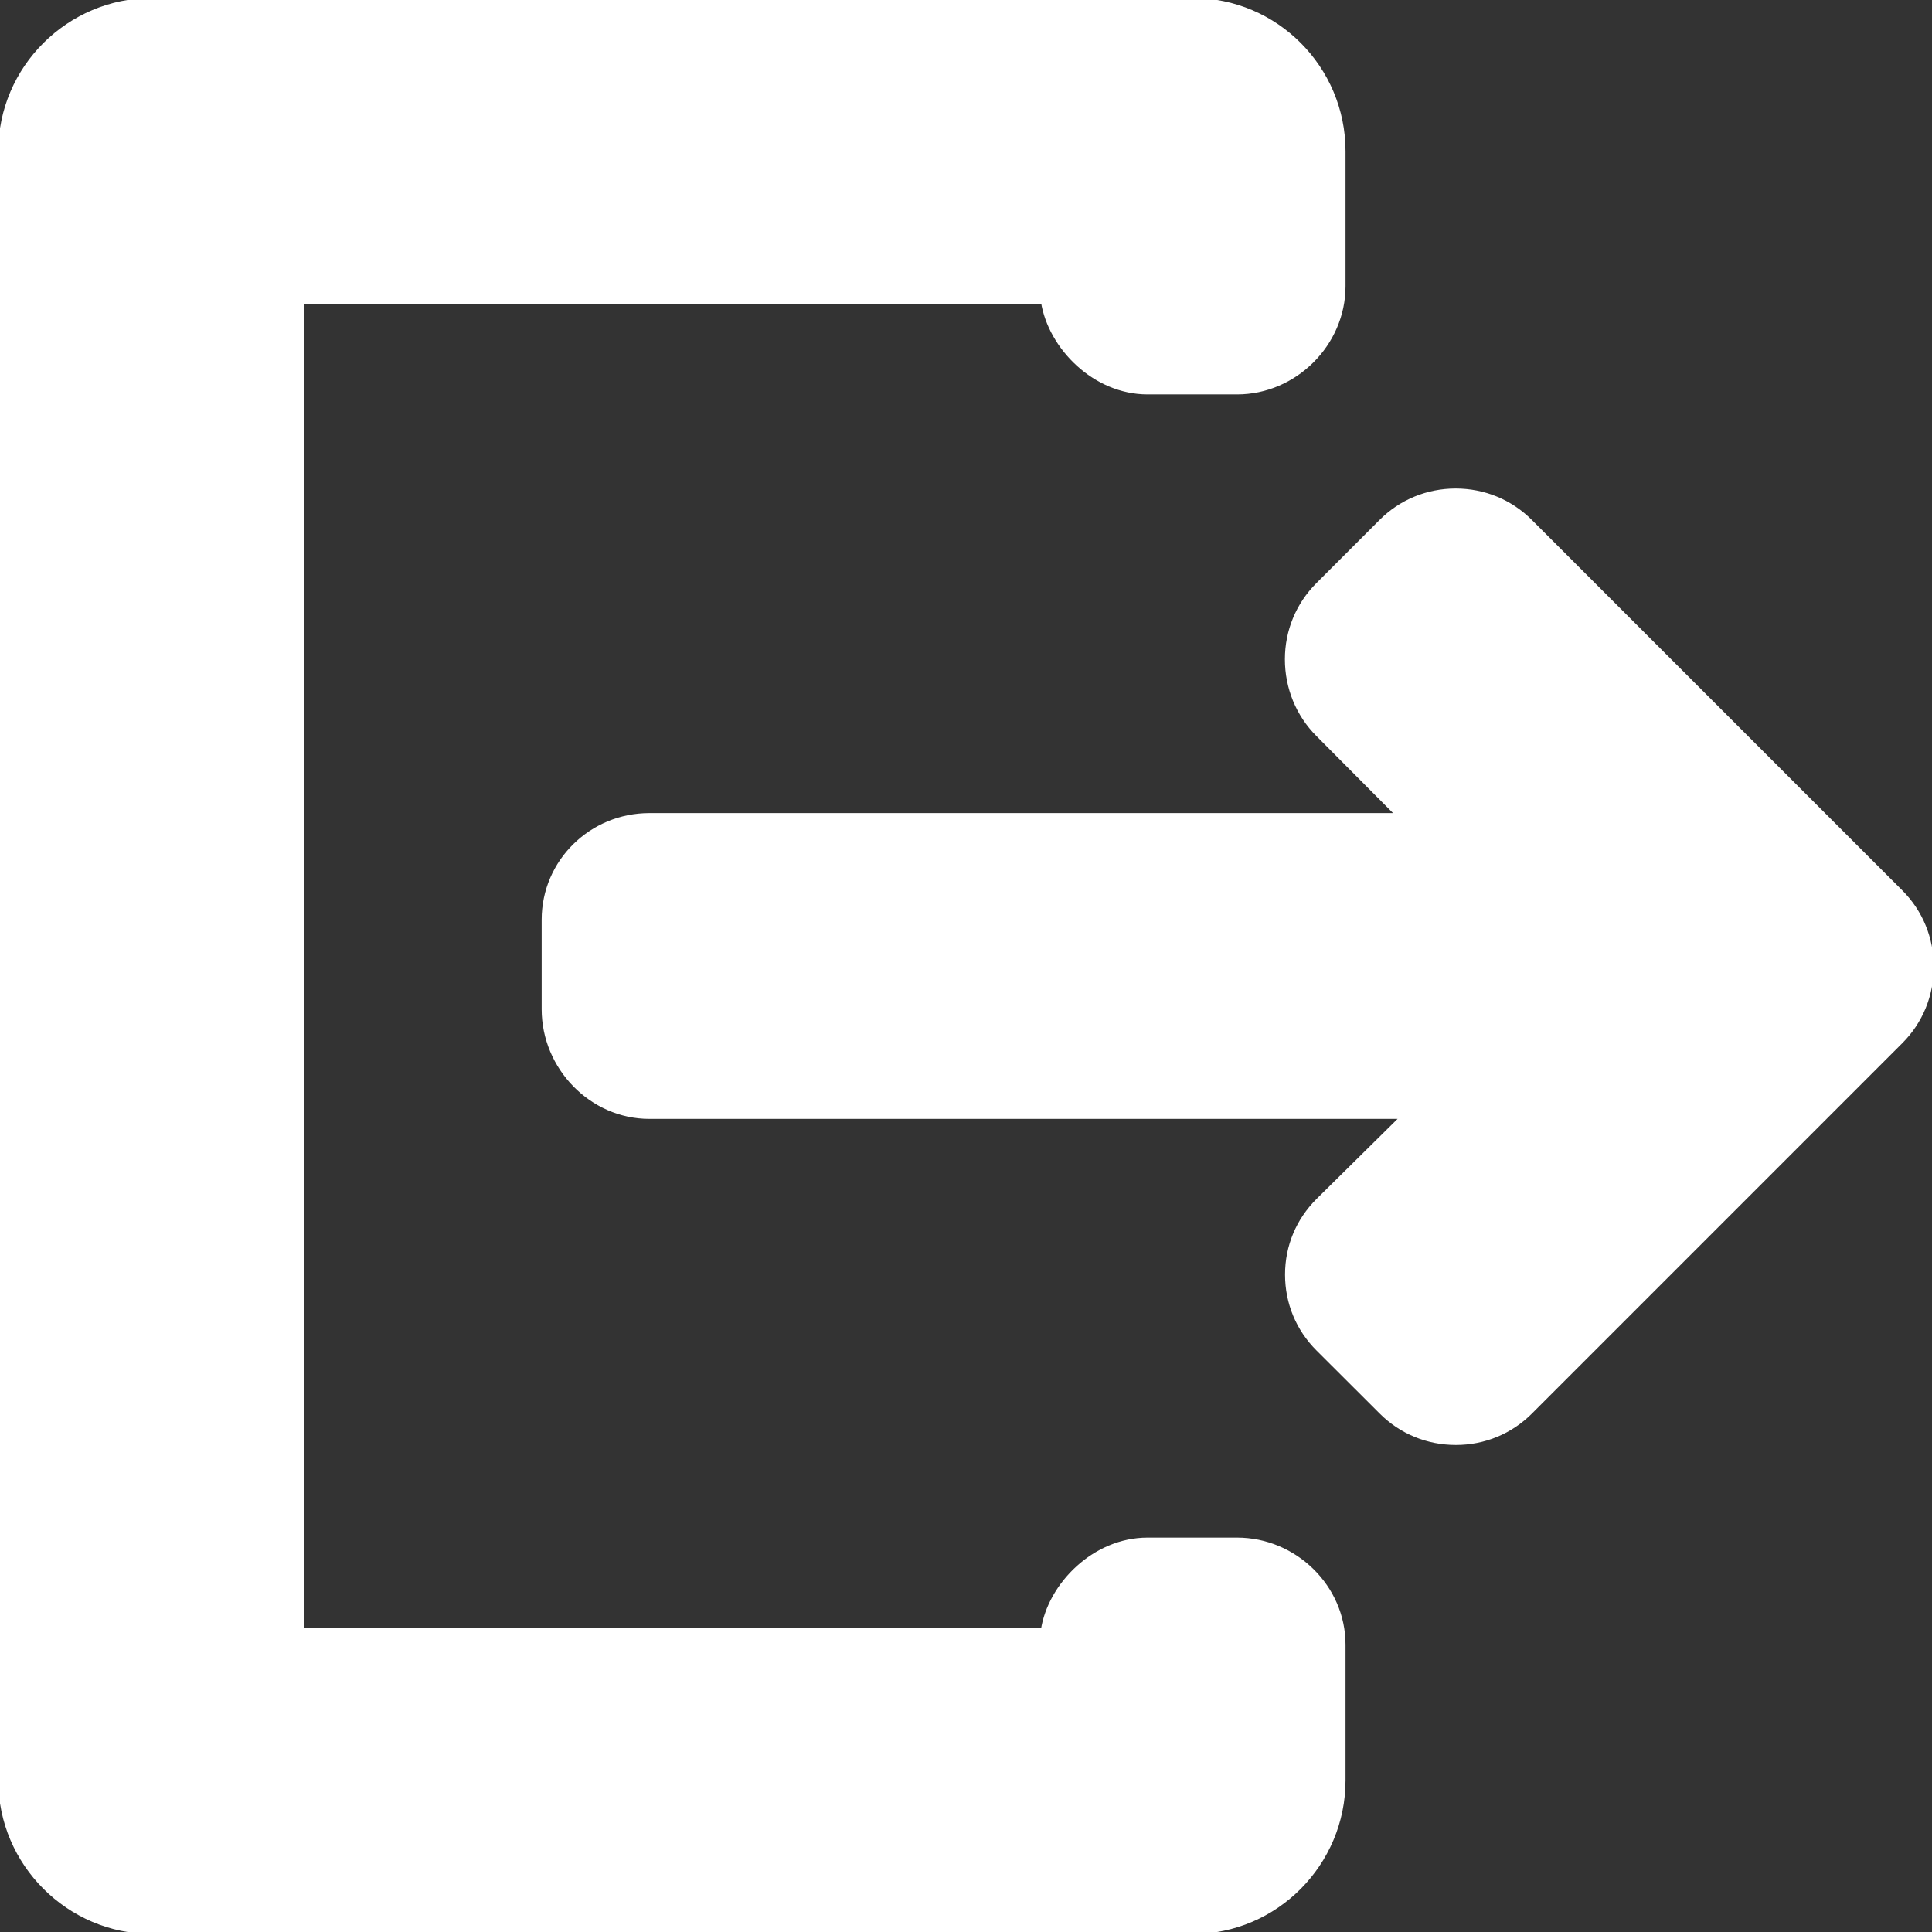 <!DOCTYPE svg PUBLIC "-//W3C//DTD SVG 1.1//EN" "http://www.w3.org/Graphics/SVG/1.1/DTD/svg11.dtd">
<!-- Uploaded to: SVG Repo, www.svgrepo.com, Transformed by: SVG Repo Mixer Tools -->
<svg fill="#ffffff" height="800px" width="800px" version="1.1" id="Layer_1" xmlns="http://www.w3.org/2000/svg" xmlns:xlink="http://www.w3.org/1999/xlink" viewBox="0 0 492 492" xml:space="preserve" stroke="#ffffff">
<rect x="0" y="0" width="492" height="492" fill="#333333" stroke="none"/>
<g id="SVGRepo_bgCarrier" stroke-width="0"/>
<g id="SVGRepo_tracerCarrier" stroke-linecap="round" stroke-linejoin="round"/>
<g id="SVGRepo_iconCarrier"> <g> <g> <path d="M484.09,227.108l-94.356-94.36c-5.064-5.06-11.82-7.844-19.028-7.844s-13.96,2.784-19.024,7.844l-16.12,16.128 c-5.064,5.064-7.852,11.82-7.852,19.024c0,7.208,2.788,14.084,7.852,19.152l20.388,20.508H165.382 c-14.836,0-26.944,11.824-26.944,26.656v22.8c0,14.832,12.108,27.416,26.944,27.416h191.74l-21.52,21.26 c-5.068,5.068-7.856,11.692-7.856,18.9c0,7.204,2.788,13.896,7.856,18.96l16.12,16.084c5.064,5.068,11.82,7.84,19.024,7.84 c7.208,0.008,13.964-2.796,19.028-7.86l94.316-94.324c5.08-5.08,7.868-11.864,7.848-19.08 C491.958,238.972,489.17,232.188,484.09,227.108z"/> </g> </g> <g> <g> <path d="M265.59,76.876c1.844,11.532,13.084,23.064,26.644,23.064h22.796c14.724,0,27.12-12.308,27.12-27.036v-34.4 C342.15,17.308,324.95,0,303.758,0H38.662c-21.2,0-38.6,17.308-38.6,38.504v414.904C0.062,474.6,17.466,492,38.662,492h265.096 c21.192,0,38.392-17.404,38.392-38.592v-34.592c0-14.728-12.4-26.752-27.12-26.752h-22.796c-13.616,0-24.916,11.532-26.672,23.064 H76.938V76.876H265.59z"/> </g> </g> </g>
</svg>